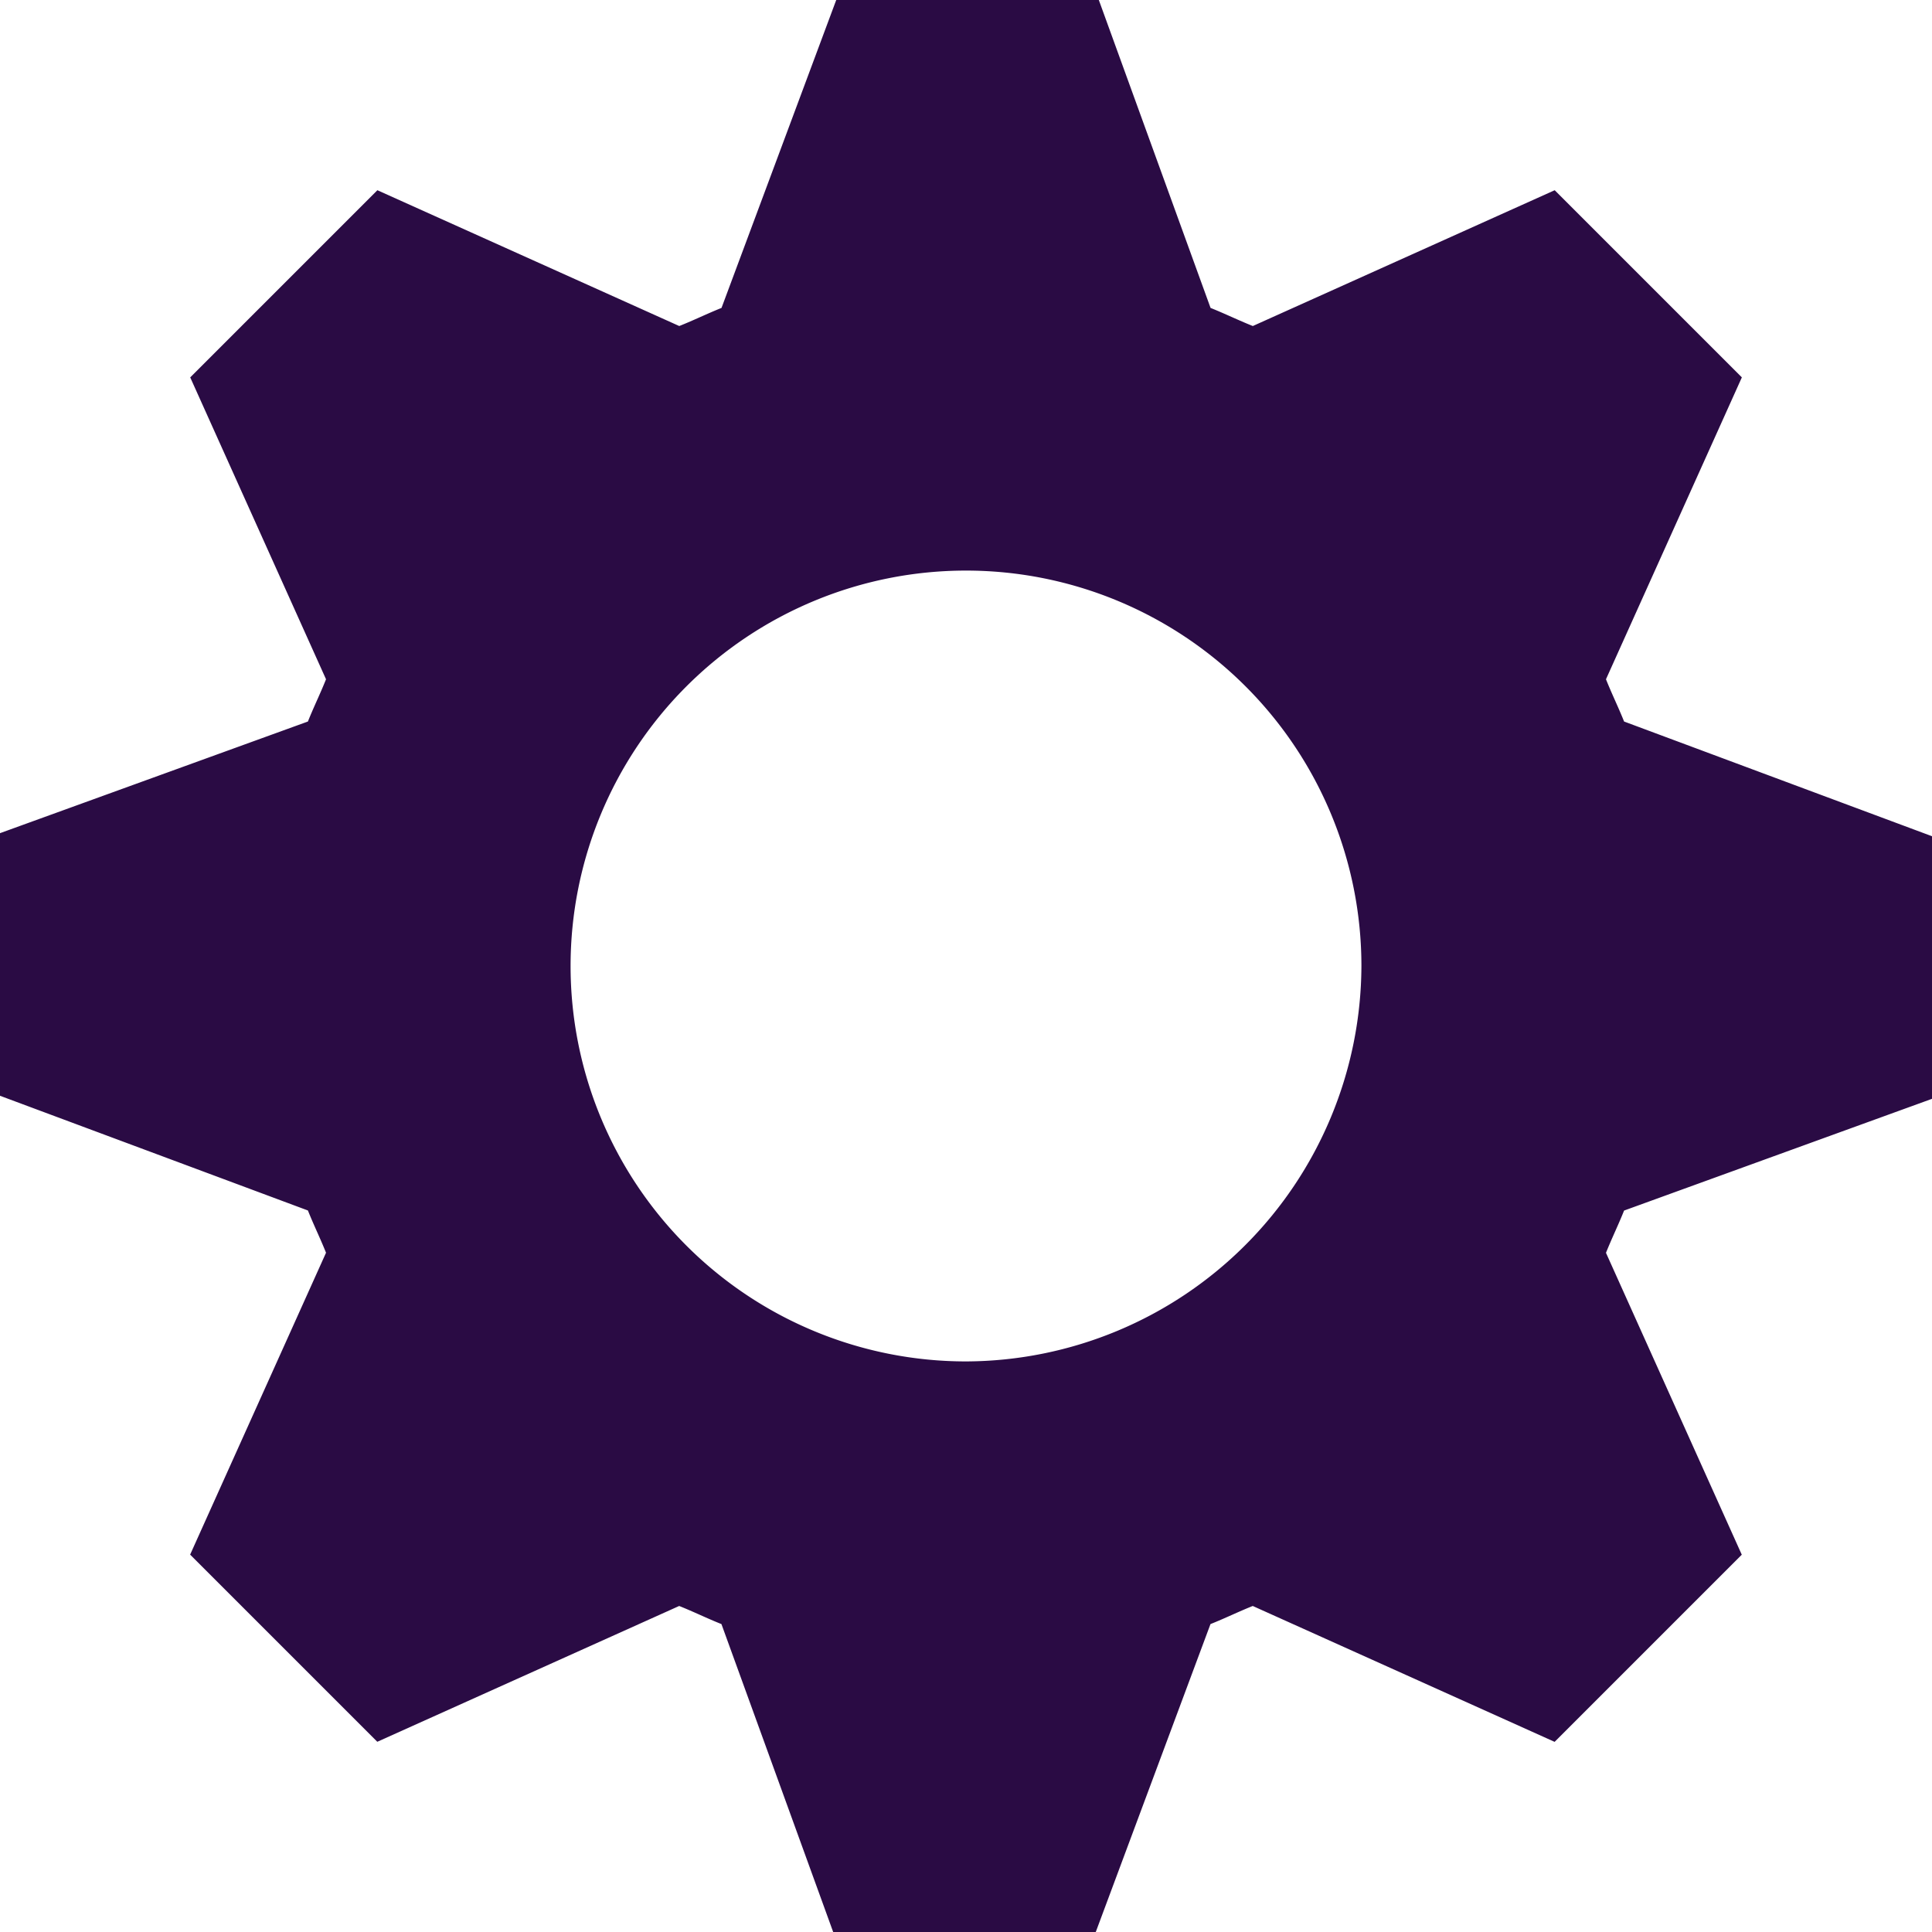 <svg xmlns="http://www.w3.org/2000/svg" xmlns:xlink="http://www.w3.org/1999/xlink" width="24" height="24" viewBox="0 0 24 24">
  <defs>
    <clipPath id="clip-ico_manage">
      <rect width="24" height="24"/>
    </clipPath>
  </defs>
  <g id="ico_manage" clip-path="url(#clip-ico_manage)">
    <path id="ico_setting_01" d="M24,13.65V10.388L20.175,8.963c-.075-.187-.15-.337-.225-.525l1.688-3.75L19.313,2.363,15.563,4.05c-.187-.075-.338-.15-.525-.225L13.65,0H10.388L8.963,3.825c-.187.075-.337.15-.525.225L4.688,2.363,2.363,4.688,4.05,8.438c-.075.188-.15.337-.225.525L0,10.35v3.262l3.825,1.425c.075.188.15.338.225.525l-1.688,3.75,2.325,2.325,3.75-1.687c.188.075.337.15.525.225L10.35,24h3.262l1.425-3.825c.188-.075.338-.15.525-.225l3.75,1.688,2.325-2.325-1.687-3.75c.075-.187.15-.338.225-.525ZM12,16.912A4.912,4.912,0,1,1,16.912,12,4.929,4.929,0,0,1,12,16.912Z" fill="#2a0b44"/>
  </g>
</svg>
